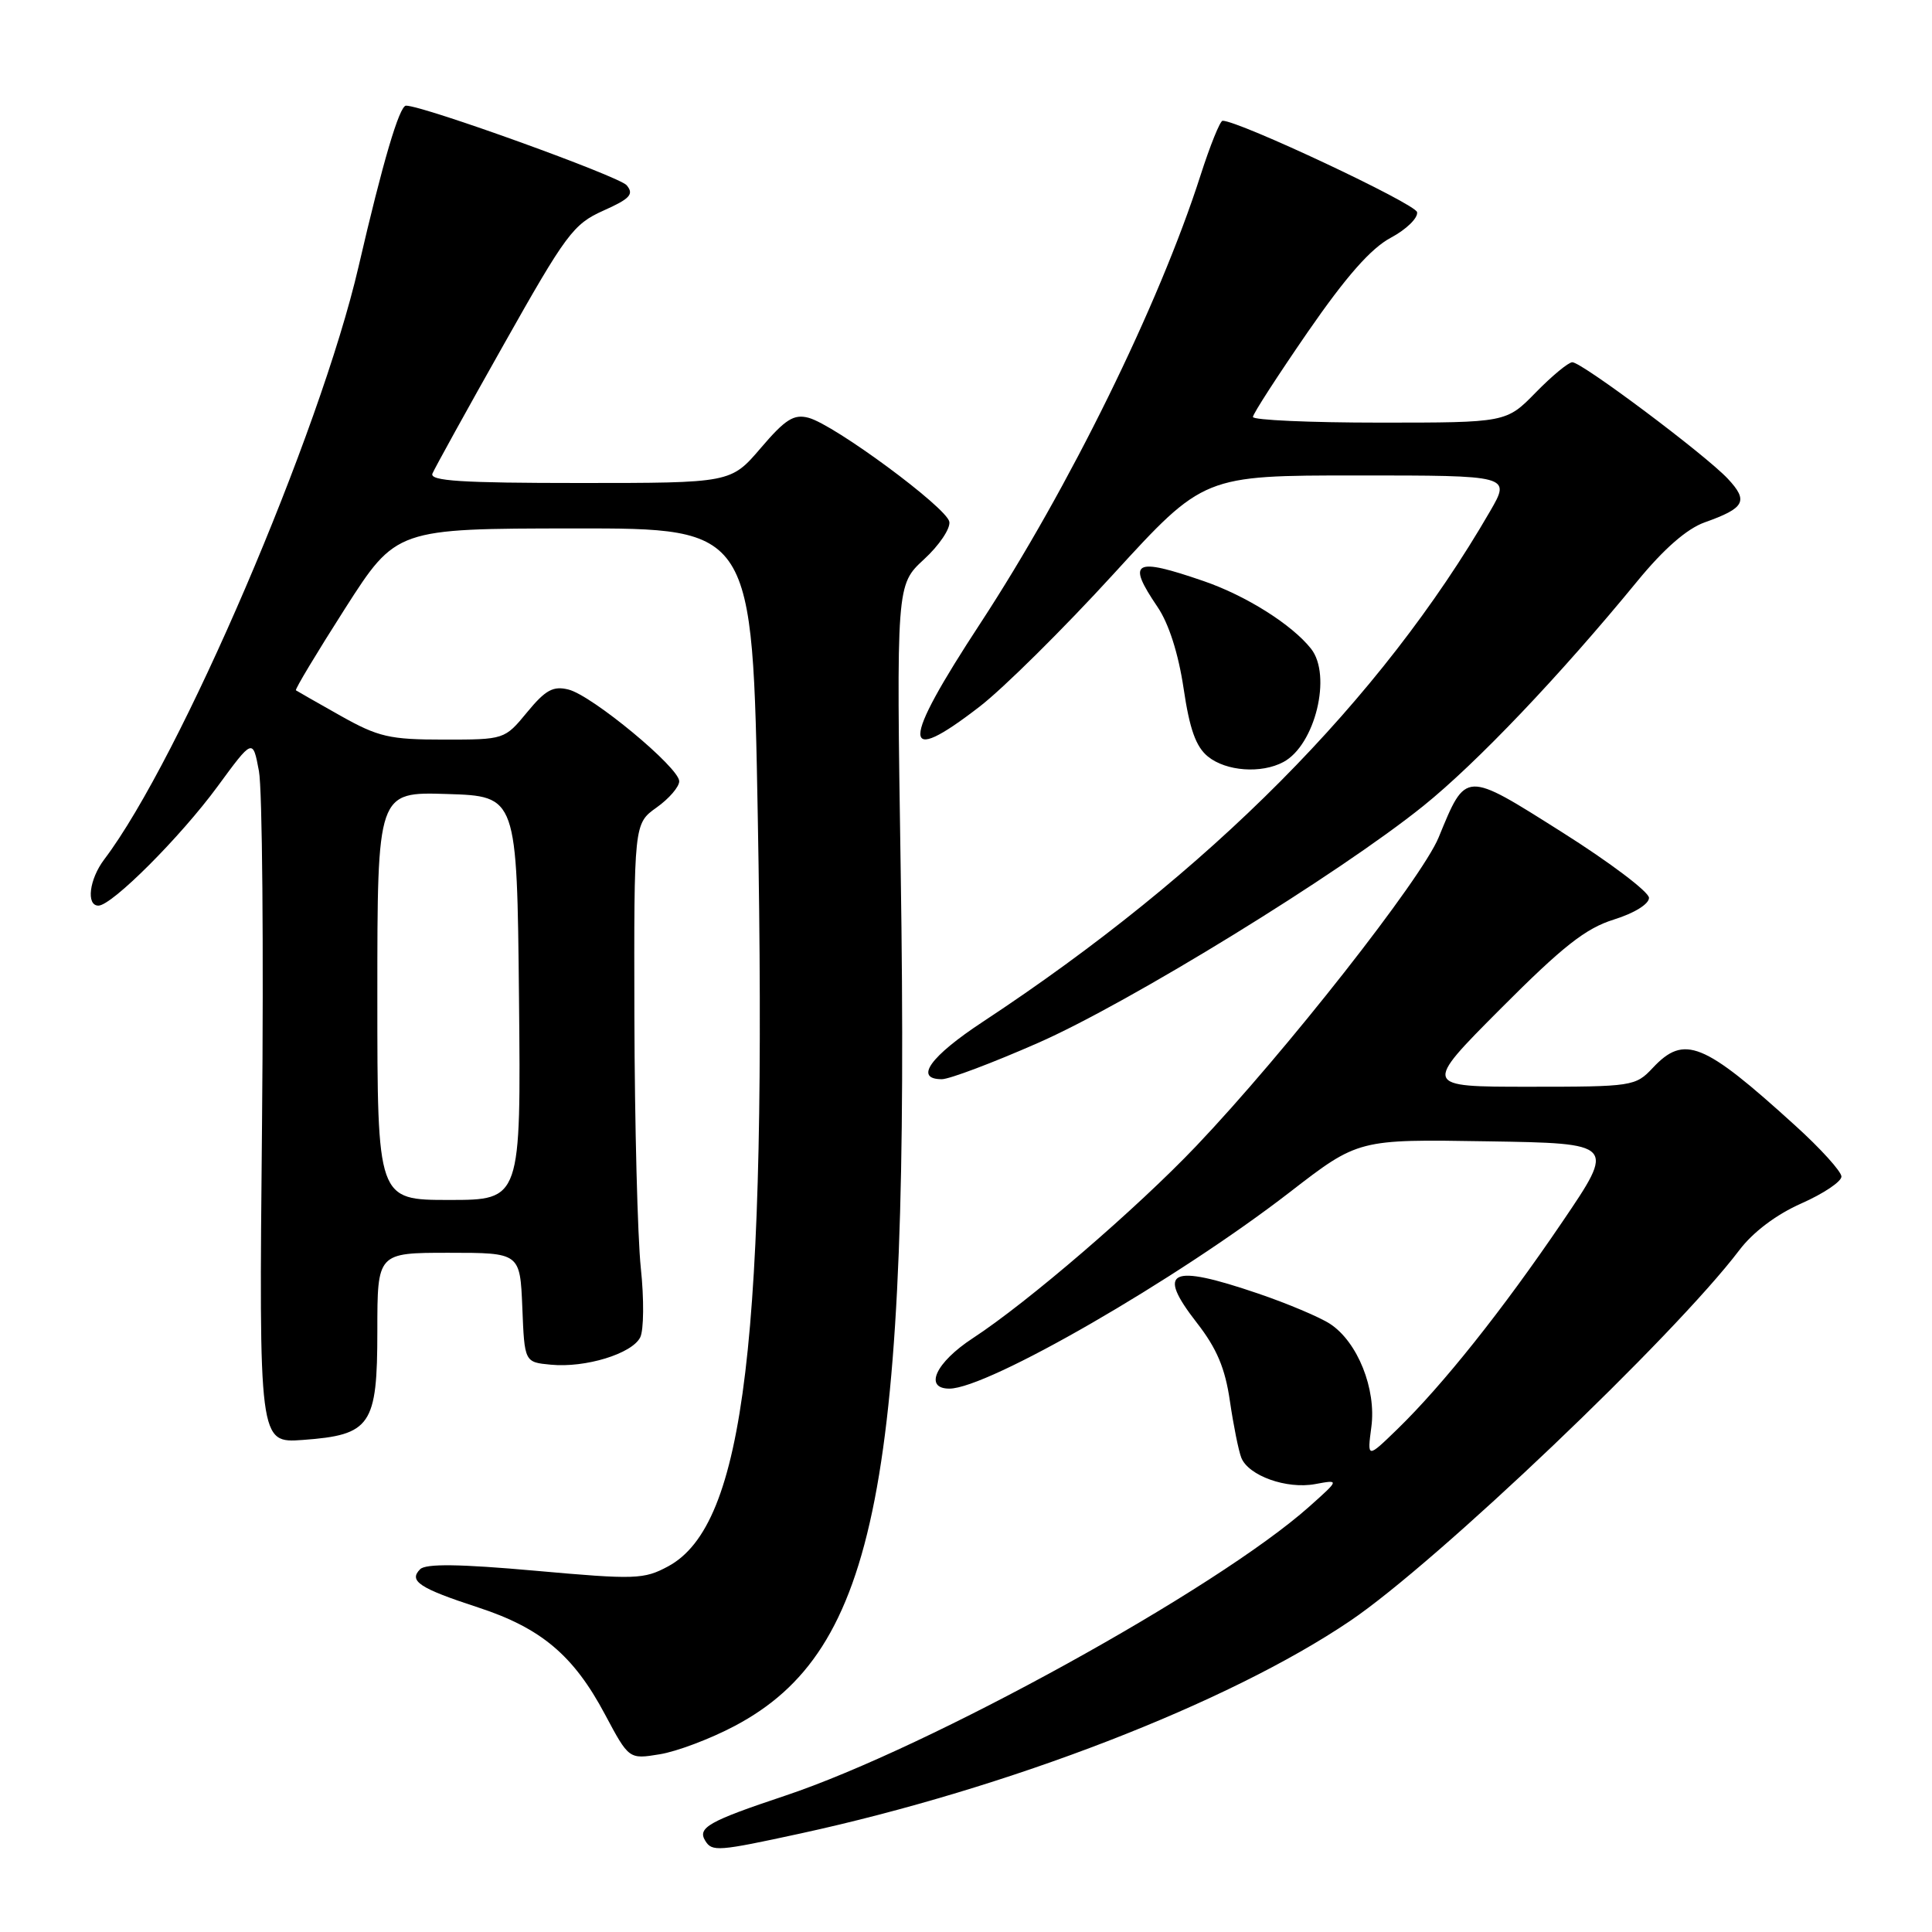 <?xml version="1.0" encoding="UTF-8" standalone="no"?>
<!DOCTYPE svg PUBLIC "-//W3C//DTD SVG 1.1//EN" "http://www.w3.org/Graphics/SVG/1.1/DTD/svg11.dtd" >
<svg xmlns="http://www.w3.org/2000/svg" xmlns:xlink="http://www.w3.org/1999/xlink" version="1.1" viewBox="0 0 256 256">
 <g >
 <path fill="currentColor"
d=" M 106.05 242.95 C 133.68 236.94 162.74 225.71 178.91 214.77 C 190.38 207.02 221.86 177.02 230.47 165.65 C 232.30 163.24 235.37 160.93 238.69 159.46 C 241.61 158.17 244.00 156.57 244.00 155.90 C 244.00 155.24 241.23 152.17 237.83 149.10 C 225.69 138.07 223.17 137.06 219.00 141.50 C 216.71 143.94 216.30 144.00 202.59 144.00 C 188.54 144.00 188.54 144.00 198.85 133.65 C 207.08 125.39 210.11 123.01 213.83 121.85 C 216.53 121.01 218.50 119.80 218.50 118.97 C 218.50 118.19 213.33 114.28 207.01 110.29 C 194.03 102.09 194.28 102.08 190.62 110.98 C 188.35 116.47 170.30 139.46 158.50 151.86 C 150.61 160.15 136.20 172.55 128.90 177.32 C 123.99 180.53 122.38 184.00 125.80 184.00 C 130.88 184.00 155.91 169.56 170.89 157.98 C 179.98 150.95 179.98 150.95 197.03 151.23 C 214.08 151.50 214.08 151.50 206.98 161.96 C 199.09 173.59 191.18 183.52 185.15 189.38 C 181.16 193.25 181.16 193.25 181.71 189.09 C 182.39 184.06 179.89 177.81 176.24 175.42 C 174.88 174.53 170.59 172.72 166.71 171.40 C 155.02 167.42 153.16 168.31 158.59 175.28 C 161.23 178.67 162.34 181.29 162.97 185.66 C 163.44 188.87 164.12 192.25 164.48 193.16 C 165.43 195.54 170.48 197.35 174.26 196.65 C 177.50 196.05 177.50 196.05 173.50 199.62 C 161.24 210.55 123.12 231.57 104.00 237.95 C 93.91 241.32 92.38 242.18 93.45 243.91 C 94.35 245.38 95.13 245.32 106.05 242.95 Z  M 97.33 228.71 C 116.24 218.73 120.59 196.36 119.35 115.50 C 118.77 77.50 118.77 77.50 122.43 74.12 C 124.45 72.27 125.96 70.02 125.79 69.13 C 125.42 67.24 110.58 56.28 107.14 55.36 C 105.19 54.84 104.06 55.55 100.81 59.36 C 96.84 64.00 96.84 64.00 76.82 64.00 C 61.18 64.00 56.90 63.73 57.30 62.75 C 57.59 62.06 61.83 54.37 66.74 45.67 C 75.01 30.99 75.97 29.69 79.95 27.91 C 83.49 26.33 84.03 25.74 83.04 24.55 C 82.06 23.37 56.10 14.00 53.80 14.00 C 52.92 14.00 50.71 21.49 47.51 35.33 C 42.40 57.40 23.86 100.62 13.81 113.88 C 11.83 116.50 11.39 120.00 13.04 120.00 C 14.82 120.00 23.90 110.92 28.82 104.22 C 33.50 97.84 33.50 97.84 34.31 102.17 C 34.76 104.55 34.94 125.56 34.72 148.86 C 34.31 191.22 34.31 191.22 40.12 190.80 C 49.15 190.14 50.00 188.90 50.00 176.35 C 50.00 166.00 50.00 166.00 59.46 166.00 C 68.91 166.00 68.91 166.00 69.21 173.25 C 69.50 180.50 69.50 180.50 73.00 180.83 C 77.57 181.27 83.74 179.38 84.83 177.21 C 85.31 176.27 85.35 172.12 84.91 168.00 C 84.48 163.88 84.10 148.94 84.06 134.82 C 84.00 109.14 84.00 109.14 87.00 107.00 C 88.65 105.83 90.00 104.26 90.00 103.52 C 90.00 101.71 78.46 92.15 75.33 91.37 C 73.30 90.86 72.28 91.42 69.85 94.37 C 66.86 98.00 66.84 98.00 58.80 98.00 C 51.61 98.00 50.14 97.66 45.12 94.84 C 42.03 93.10 39.37 91.58 39.21 91.47 C 39.06 91.35 41.98 86.49 45.71 80.65 C 52.50 70.04 52.50 70.04 76.11 70.02 C 99.72 70.00 99.72 70.00 100.41 108.25 C 101.66 177.46 98.71 202.07 88.53 207.55 C 85.32 209.28 84.20 209.32 70.92 208.13 C 60.86 207.23 56.42 207.18 55.67 207.93 C 54.11 209.49 55.57 210.45 63.34 212.99 C 71.70 215.72 76.00 219.34 80.16 227.16 C 83.34 233.12 83.34 233.12 87.42 232.45 C 89.66 232.09 94.12 230.41 97.33 228.71 Z  M 137.55 138.19 C 149.60 132.90 177.41 115.80 188.60 106.79 C 195.67 101.10 206.67 89.55 216.96 77.00 C 220.47 72.72 223.52 70.06 225.87 69.22 C 231.22 67.32 231.71 66.39 228.94 63.43 C 225.92 60.22 209.61 48.00 208.34 48.00 C 207.83 48.00 205.65 49.80 203.50 52.00 C 199.59 56.00 199.59 56.00 182.80 56.00 C 173.56 56.00 166.01 55.66 166.02 55.25 C 166.02 54.84 169.30 49.78 173.28 44.00 C 178.38 36.62 181.65 32.91 184.29 31.50 C 186.35 30.40 187.91 28.88 187.77 28.11 C 187.55 26.99 164.17 16.00 162.00 16.00 C 161.67 16.00 160.35 19.26 159.07 23.25 C 153.57 40.40 141.65 64.64 129.91 82.58 C 119.32 98.74 119.30 101.75 129.83 93.61 C 132.95 91.20 140.90 83.33 147.50 76.11 C 159.49 63.00 159.49 63.00 179.84 63.00 C 200.19 63.00 200.19 63.00 197.44 67.75 C 182.98 92.73 160.25 115.61 130.25 135.38 C 123.23 140.00 121.09 143.00 124.80 143.00 C 125.79 143.00 131.53 140.84 137.55 138.19 Z  M 170.06 100.97 C 174.26 98.72 176.51 89.49 173.72 85.96 C 171.19 82.76 165.11 78.93 159.50 77.00 C 150.23 73.81 149.26 74.35 153.37 80.41 C 154.87 82.61 156.14 86.59 156.83 91.20 C 157.63 96.62 158.46 98.95 160.06 100.25 C 162.47 102.20 167.13 102.54 170.06 100.97 Z  M 50.00 131.96 C 50.00 104.92 50.00 104.92 59.25 105.21 C 68.50 105.50 68.50 105.50 68.77 132.25 C 69.03 159.00 69.03 159.00 59.52 159.00 C 50.00 159.00 50.00 159.00 50.00 131.96 Z "/>
</g>
</svg>